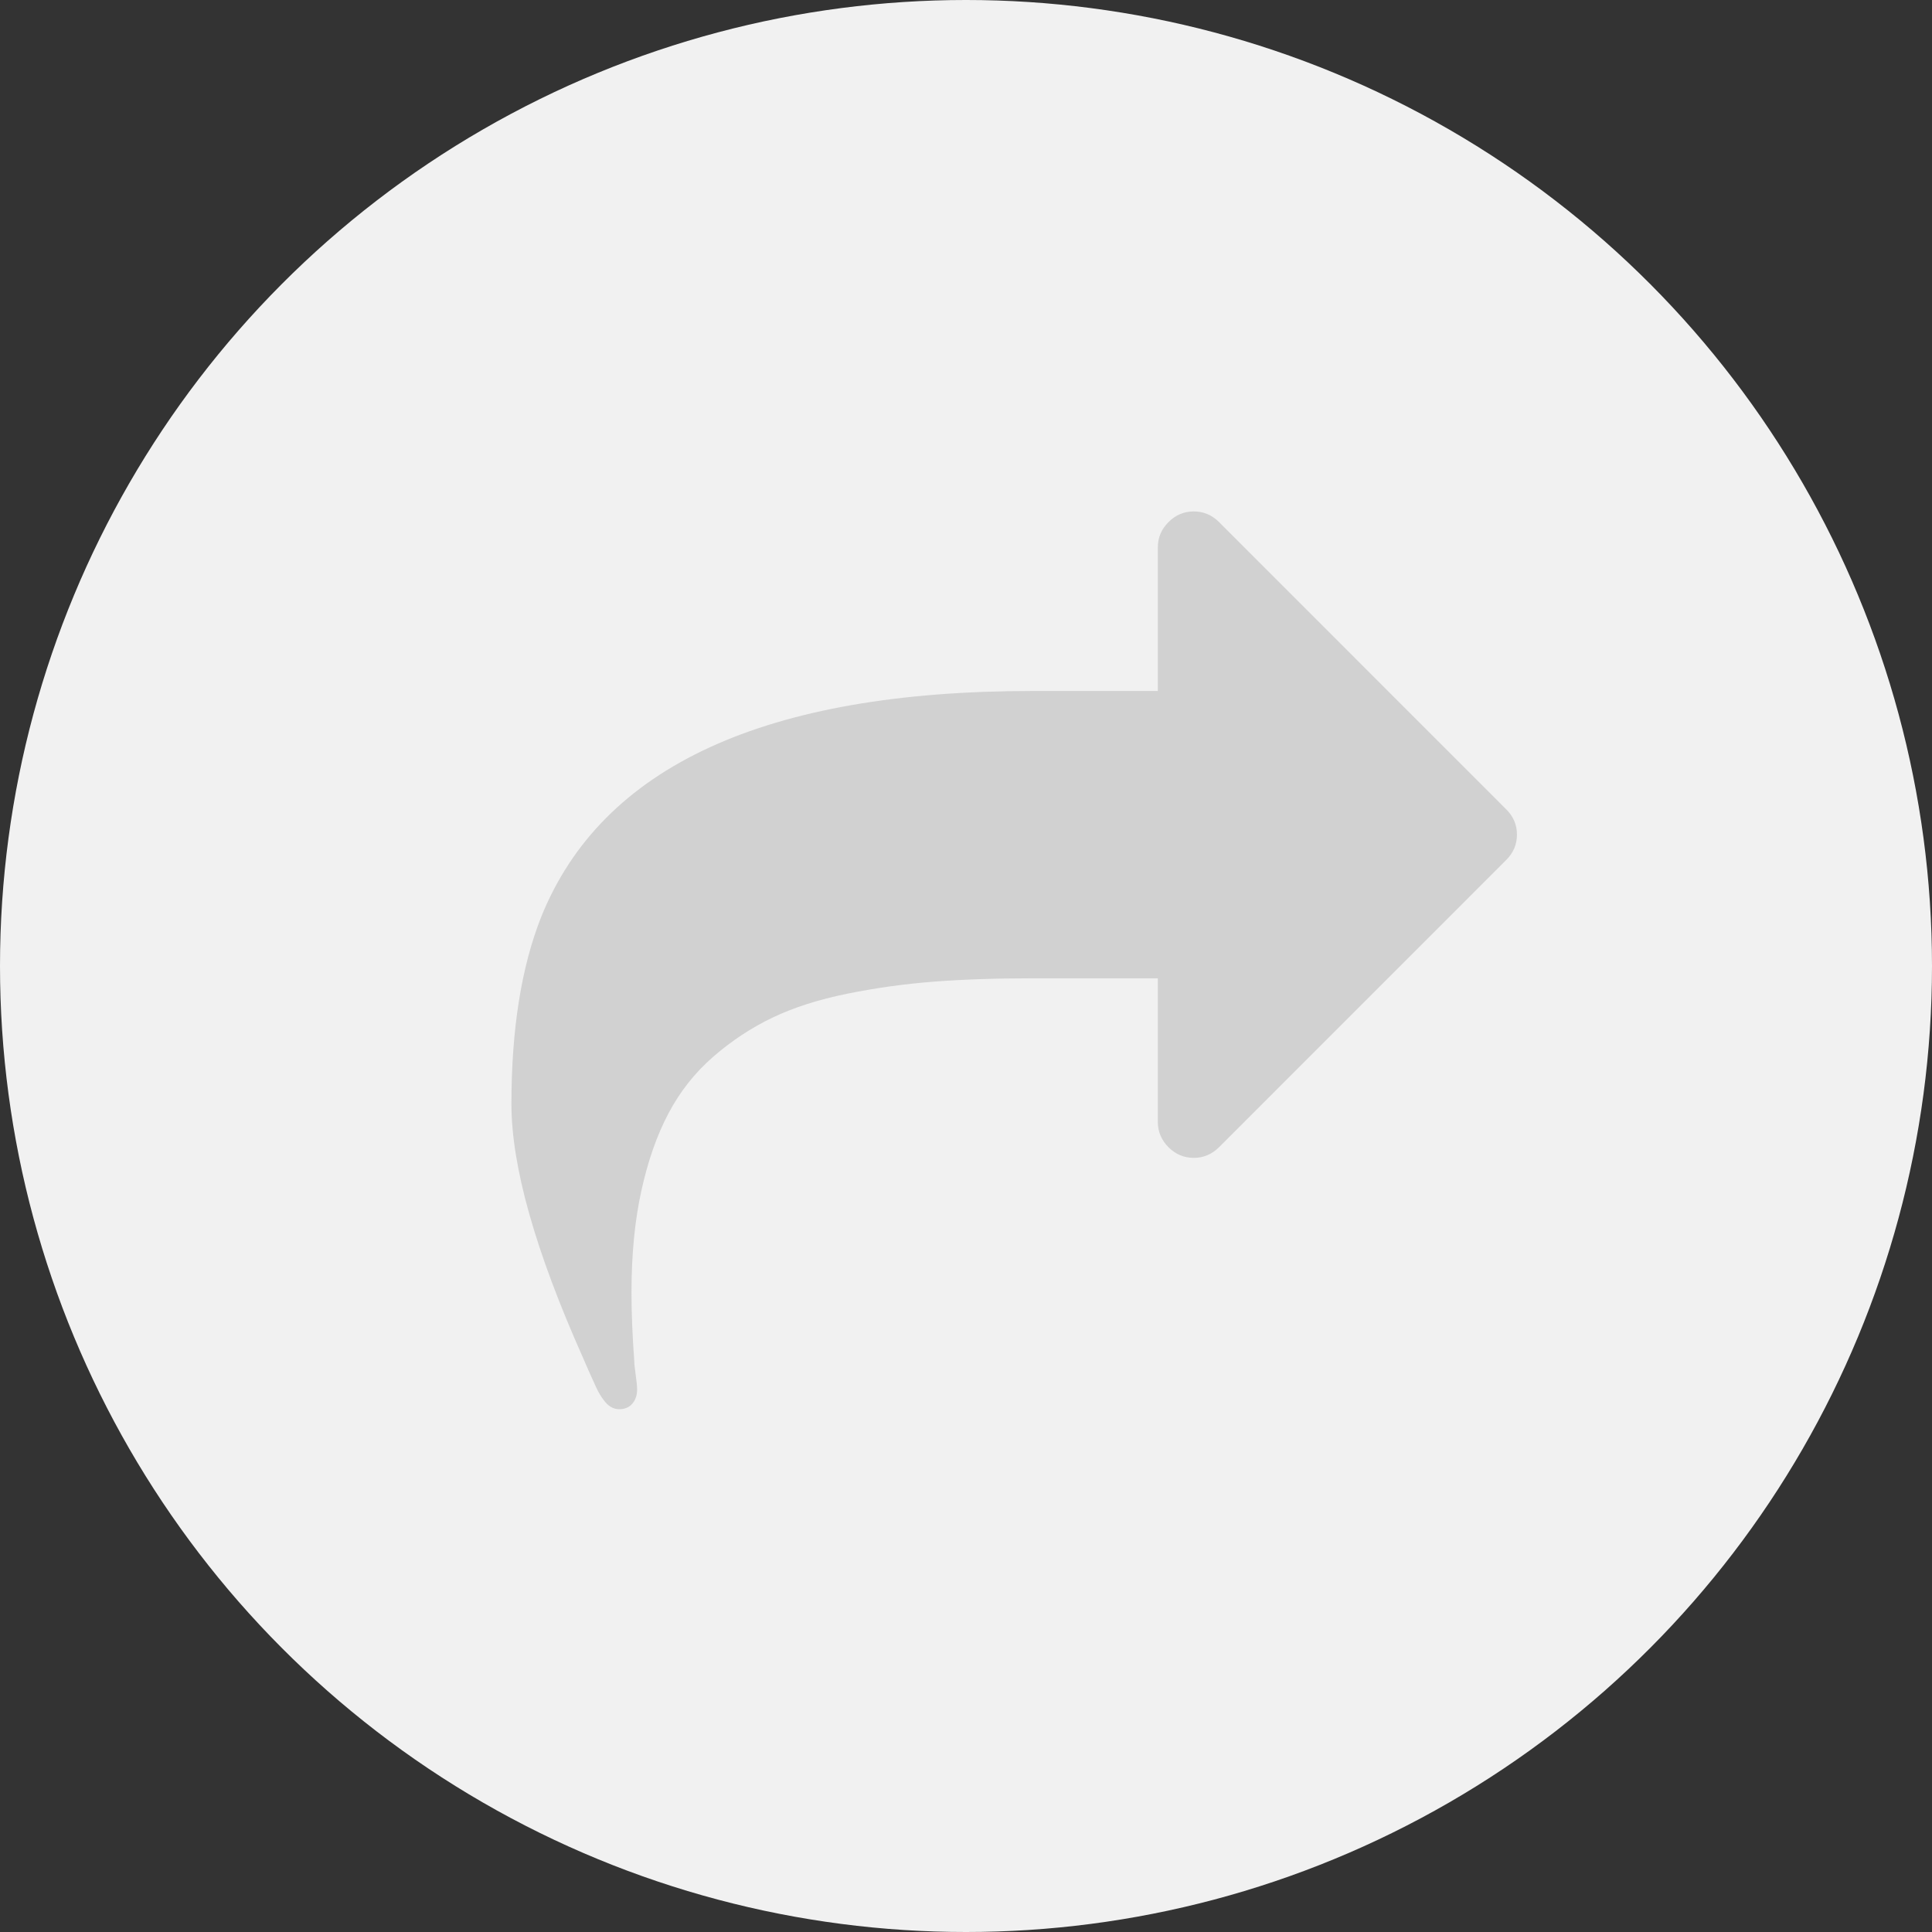 <svg width="35" height="35" viewBox="0 0 35 35" fill="none" xmlns="http://www.w3.org/2000/svg">
<rect x="0" y="0" width="35" height="35" fill="#333333" stroke="none"/>
<circle cx="17.5" cy="17.5" r="17.5" fill="#F1F1F1"/>
<path d="M27.288 14.663L22.084 9.458C21.955 9.329 21.802 9.265 21.626 9.265C21.45 9.265 21.297 9.329 21.169 9.458C21.04 9.587 20.975 9.739 20.975 9.915V12.518H18.698C13.866 12.518 10.901 13.883 9.803 16.614C9.444 17.523 9.265 18.651 9.265 20C9.265 21.125 9.695 22.653 10.556 24.584C10.576 24.632 10.611 24.713 10.662 24.828C10.713 24.943 10.759 25.045 10.8 25.133C10.841 25.221 10.885 25.296 10.932 25.357C11.013 25.472 11.108 25.529 11.217 25.529C11.318 25.529 11.398 25.496 11.456 25.428C11.513 25.36 11.542 25.275 11.542 25.174C11.542 25.113 11.533 25.023 11.516 24.904C11.499 24.786 11.491 24.706 11.491 24.666C11.457 24.205 11.44 23.788 11.44 23.415C11.44 22.731 11.499 22.118 11.618 21.576C11.737 21.033 11.901 20.564 12.111 20.168C12.321 19.771 12.592 19.429 12.924 19.141C13.256 18.853 13.614 18.617 13.997 18.434C14.38 18.251 14.83 18.107 15.349 18.002C15.867 17.897 16.389 17.824 16.914 17.784C17.439 17.743 18.034 17.723 18.698 17.723H20.975V20.325C20.975 20.501 21.04 20.654 21.168 20.783C21.297 20.911 21.45 20.976 21.626 20.976C21.802 20.976 21.954 20.911 22.084 20.783L27.288 15.578C27.417 15.449 27.481 15.296 27.481 15.12C27.481 14.944 27.417 14.792 27.288 14.663Z" fill="#D1D1D1"/>
</svg>
